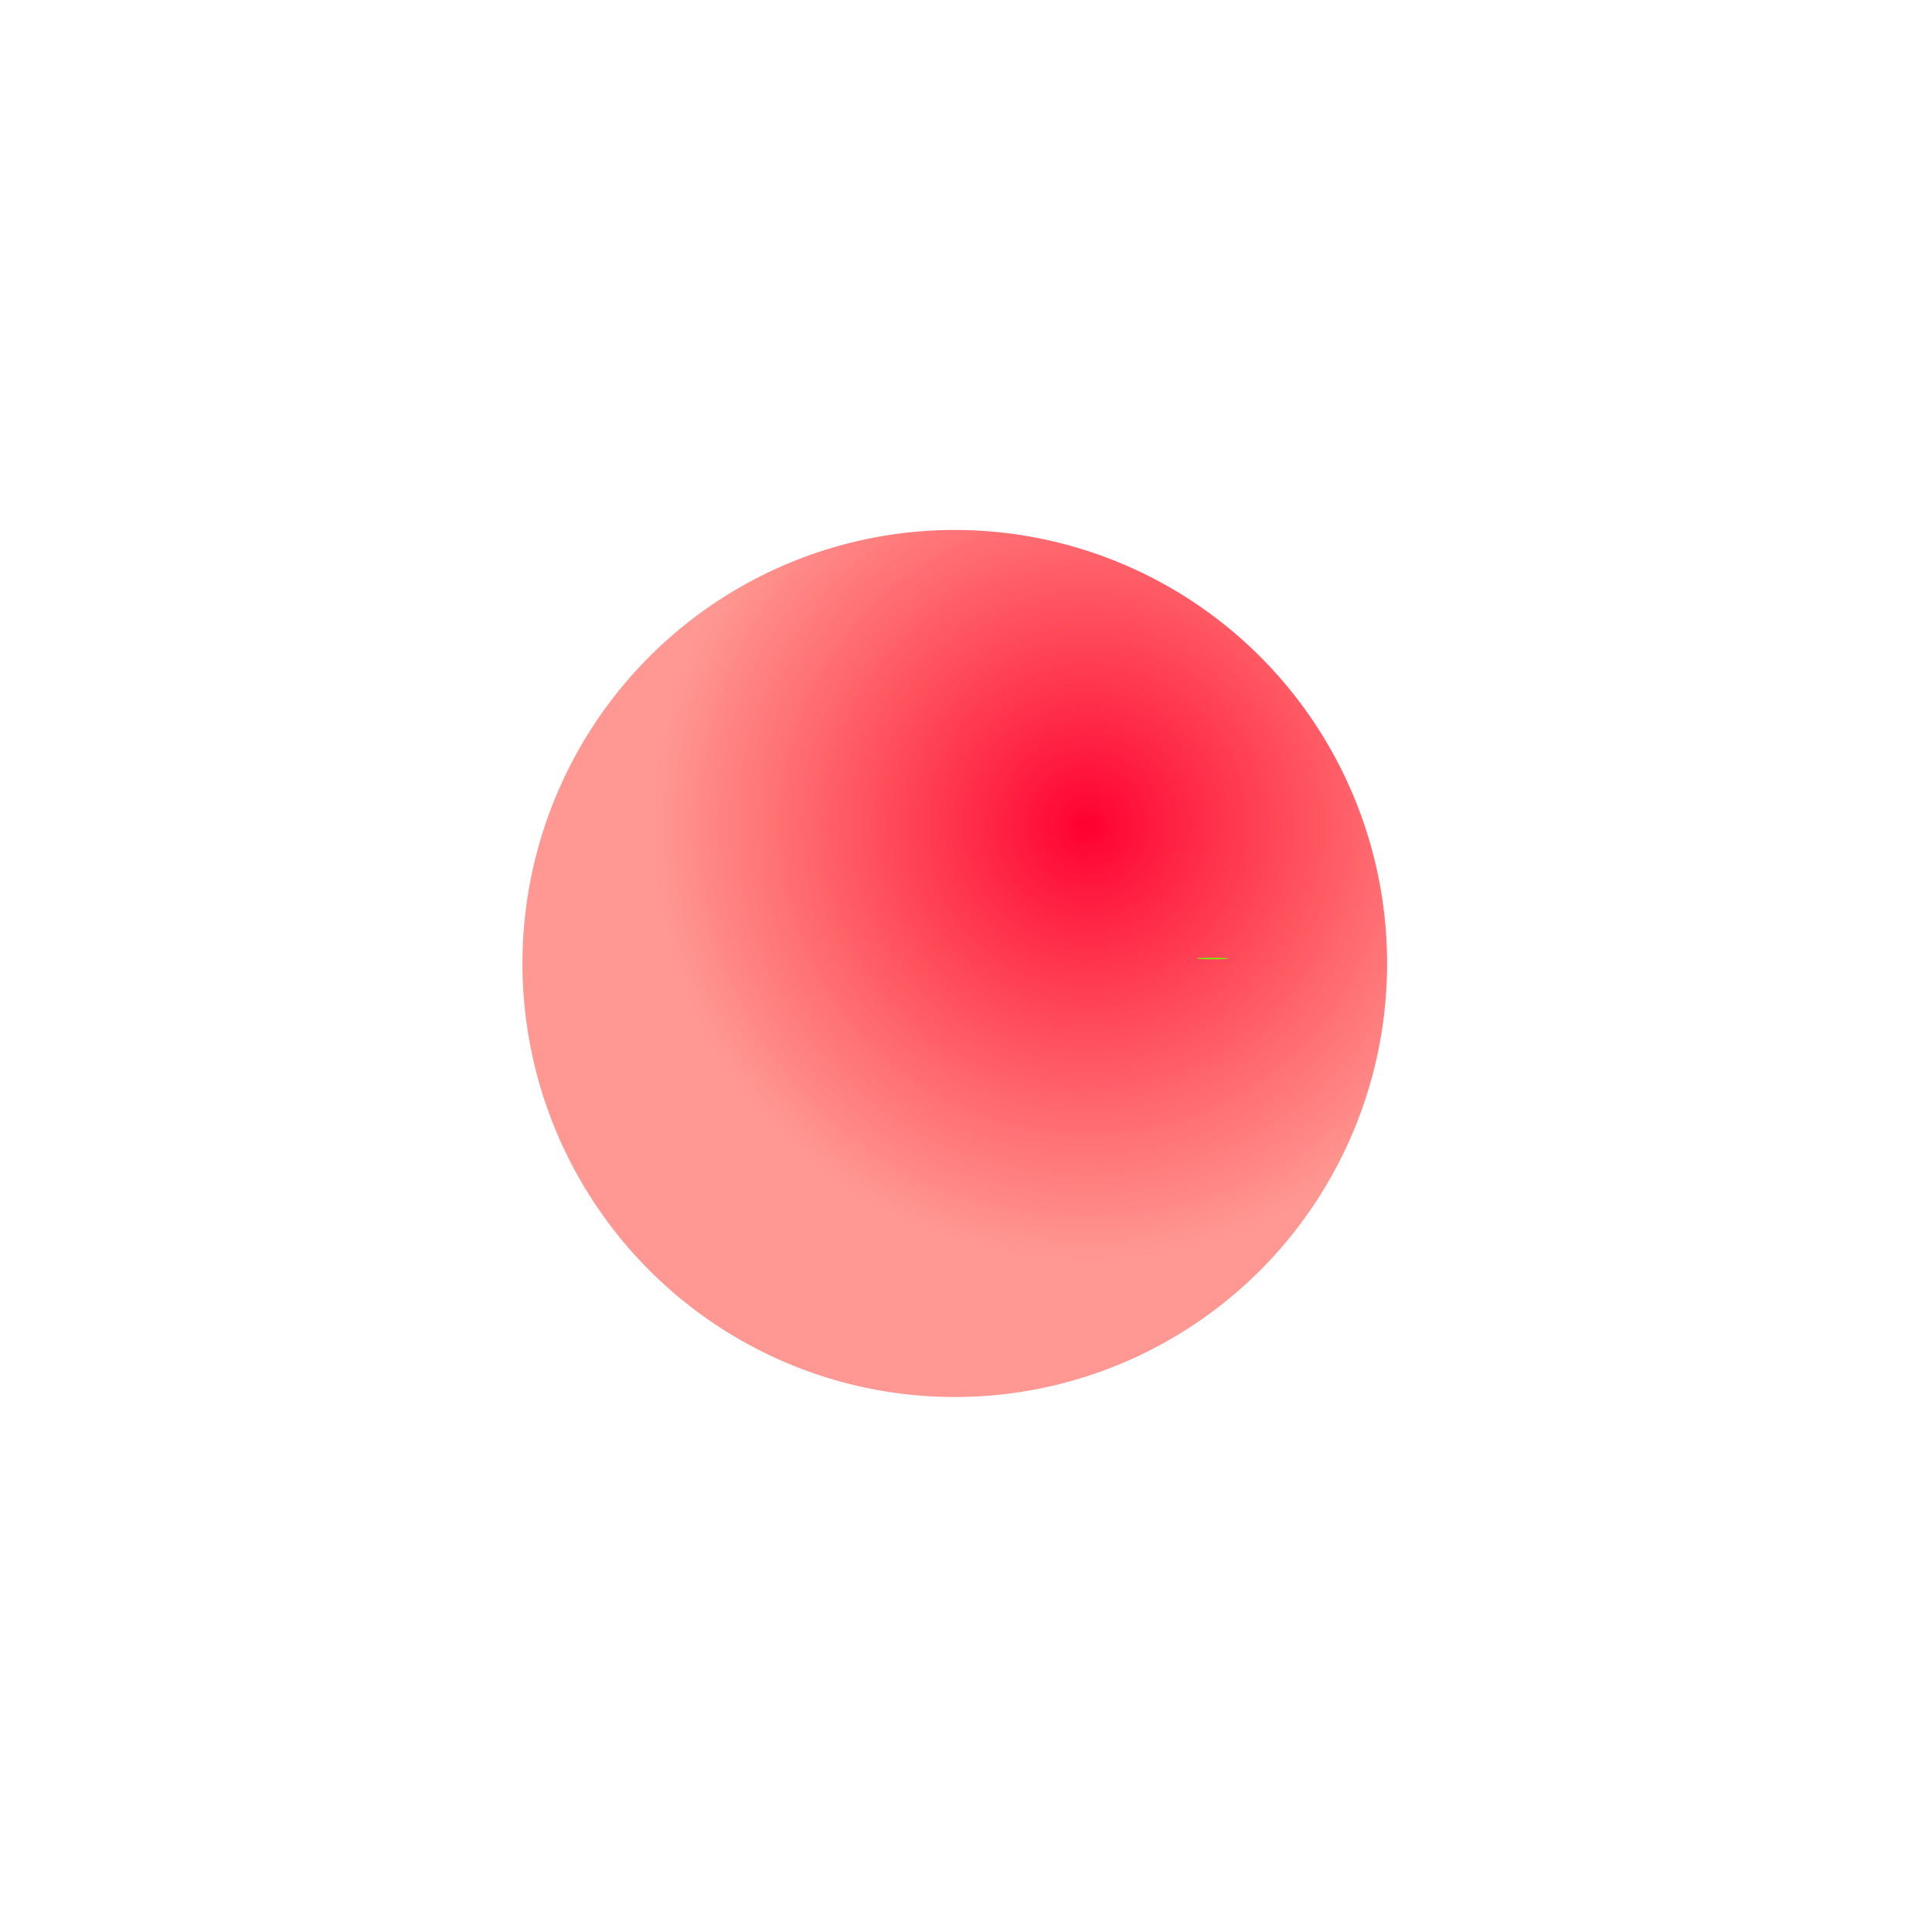 <?xml version="1.0" encoding="UTF-8" standalone="no"?>
<!-- Created with Inkscape (http://www.inkscape.org/) -->

<svg
   xmlns:dc="http://purl.org/dc/elements/1.1/"
   xmlns:cc="http://creativecommons.org/ns#"
   xmlns:rdf="http://www.w3.org/1999/02/22-rdf-syntax-ns#"
   xmlns:svg="http://www.w3.org/2000/svg"
   xmlns="http://www.w3.org/2000/svg"
   xmlns:xlink="http://www.w3.org/1999/xlink"
   xmlns:sodipodi="http://sodipodi.sourceforge.net/DTD/sodipodi-0.dtd"
   xmlns:inkscape="http://www.inkscape.org/namespaces/inkscape"
   width="64px"
   height="64px"
   id="svg6261"
   version="1.1"
   inkscape:version="0.47 r22583"
   sodipodi:docname="green64x64.svg">
  <defs
     id="defs6263">
    <inkscape:perspective
       sodipodi:type="inkscape:persp3d"
       inkscape:vp_x="0 : 32 : 1"
       inkscape:vp_y="0 : 1000 : 0"
       inkscape:vp_z="64 : 32 : 1"
       inkscape:persp3d-origin="32 : 21.333333 : 1"
       id="perspective6269" />
    <inkscape:perspective
       id="perspective6101"
       inkscape:persp3d-origin="0.5 : 0.33333333 : 1"
       inkscape:vp_z="1 : 0.5 : 1"
       inkscape:vp_y="0 : 1000 : 0"
       inkscape:vp_x="0 : 0.5 : 1"
       sodipodi:type="inkscape:persp3d" />
    <linearGradient
       inkscape:collect="always"
       xlink:href="#linearGradient5721"
       id="linearGradient5731"
       x1="4.469"
       y1="32"
       x2="32"
       y2="6.504"
       gradientUnits="userSpaceOnUse" />
    <linearGradient
       inkscape:collect="always"
       id="linearGradient5721">
      <stop
         style="stop-color:#0085ff;stop-opacity:1"
         offset="0"
         id="stop5723" />
      <stop
         style="stop-color:#00a8ff;stop-opacity:0;"
         offset="1"
         id="stop5725" />
    </linearGradient>
    <inkscape:perspective
       id="perspective6101-0"
       inkscape:persp3d-origin="0.5 : 0.33333333 : 1"
       inkscape:vp_z="1 : 0.5 : 1"
       inkscape:vp_y="0 : 1000 : 0"
       inkscape:vp_x="0 : 0.5 : 1"
       sodipodi:type="inkscape:persp3d" />
    <linearGradient
       inkscape:collect="always"
       xlink:href="#linearGradient5721-8"
       id="linearGradient5731-1"
       x1="4.469"
       y1="32"
       x2="32"
       y2="6.504"
       gradientUnits="userSpaceOnUse" />
    <linearGradient
       inkscape:collect="always"
       id="linearGradient5721-8">
      <stop
         style="stop-color:#0085ff;stop-opacity:1"
         offset="0"
         id="stop5723-7" />
      <stop
         style="stop-color:#00a8ff;stop-opacity:0;"
         offset="1"
         id="stop5725-8" />
    </linearGradient>
    <inkscape:perspective
       id="perspective6329"
       inkscape:persp3d-origin="0.5 : 0.33333333 : 1"
       inkscape:vp_z="1 : 0.5 : 1"
       inkscape:vp_y="0 : 1000 : 0"
       inkscape:vp_x="0 : 0.5 : 1"
       sodipodi:type="inkscape:persp3d" />
    <inkscape:perspective
       id="perspective6351"
       inkscape:persp3d-origin="0.5 : 0.33333333 : 1"
       inkscape:vp_z="1 : 0.5 : 1"
       inkscape:vp_y="0 : 1000 : 0"
       inkscape:vp_x="0 : 0.5 : 1"
       sodipodi:type="inkscape:persp3d" />
    <radialGradient
       inkscape:collect="always"
       xlink:href="#linearGradient3632"
       id="radialGradient3640"
       cx="21.834"
       cy="10.806"
       fx="21.834"
       fy="10.806"
       r="15.949"
       gradientTransform="matrix(0.969,-3.922442e-8,3.7799241e-8,0.994,0.532,0.098)"
       gradientUnits="userSpaceOnUse" />
    <linearGradient
       id="linearGradient3632">
      <stop
         style="stop-color:#ff0031;stop-opacity:1;"
         offset="0"
         id="stop3634" />
      <stop
         style="stop-color:#ff2318;stop-opacity:0.471;"
         offset="1"
         id="stop3636" />
    </linearGradient>
    <radialGradient
       r="15.949"
       fy="10.806"
       fx="21.834"
       cy="10.806"
       cx="21.834"
       gradientTransform="matrix(0.969,-3.922442e-8,3.7799241e-8,0.994,0.532,0.098)"
       gradientUnits="userSpaceOnUse"
       id="radialGradient6361"
       xlink:href="#linearGradient3632"
       inkscape:collect="always" />
  </defs>
  <sodipodi:namedview
     id="base"
     pagecolor="#ffffff"
     bordercolor="#666666"
     borderopacity="1.0"
     inkscape:pageopacity="0.0"
     inkscape:pageshadow="2"
     inkscape:zoom="5.5"
     inkscape:cx="-0.54545455"
     inkscape:cy="32"
     inkscape:current-layer="layer1"
     showgrid="true"
     inkscape:document-units="px"
     inkscape:grid-bbox="true"
     inkscape:window-width="1280"
     inkscape:window-height="949"
     inkscape:window-x="0"
     inkscape:window-y="24"
     inkscape:window-maximized="1" />
  <g
     id="layer1"
     inkscape:label="Layer 1"
     inkscape:groupmode="layer">
    <path
       sodipodi:type="arc"
       style="fill:url(#radialGradient6361);fill-opacity:1;stroke:none"
       id="path2856"
       sodipodi:cx="16.967615"
       sodipodi:cy="15.880765"
       sodipodi:rx="15.449461"
       sodipodi:ry="15.851325"
       d="m 32.417,15.881 a 15.449,15.851 0 1 1 -5e-6,-0.013"
       sodipodi:start="0"
       sodipodi:end="6.2823368"
       sodipodi:open="true"
       transform="matrix(0.927,0,0,0.906,15.899,17.529)" />
    <path
       transform="matrix(0.515,0,0,0.52,22.987,23.401)"
       sodipodi:type="arc"
       style="fill:#66ff00"
       id="path2858"
       sodipodi:cx="33.354759"
       sodipodi:cy="16.059372"
       sodipodi:rx="1.0269873"
       sodipodi:ry="0.044651628"
       d="m 34.382,16.059 a 1.027,0.045 0 1 1 -1.28e-4,-7.03e-4"
       sodipodi:start="0"
       sodipodi:end="6.2674474"
       sodipodi:open="true" />
  </g>
</svg>
